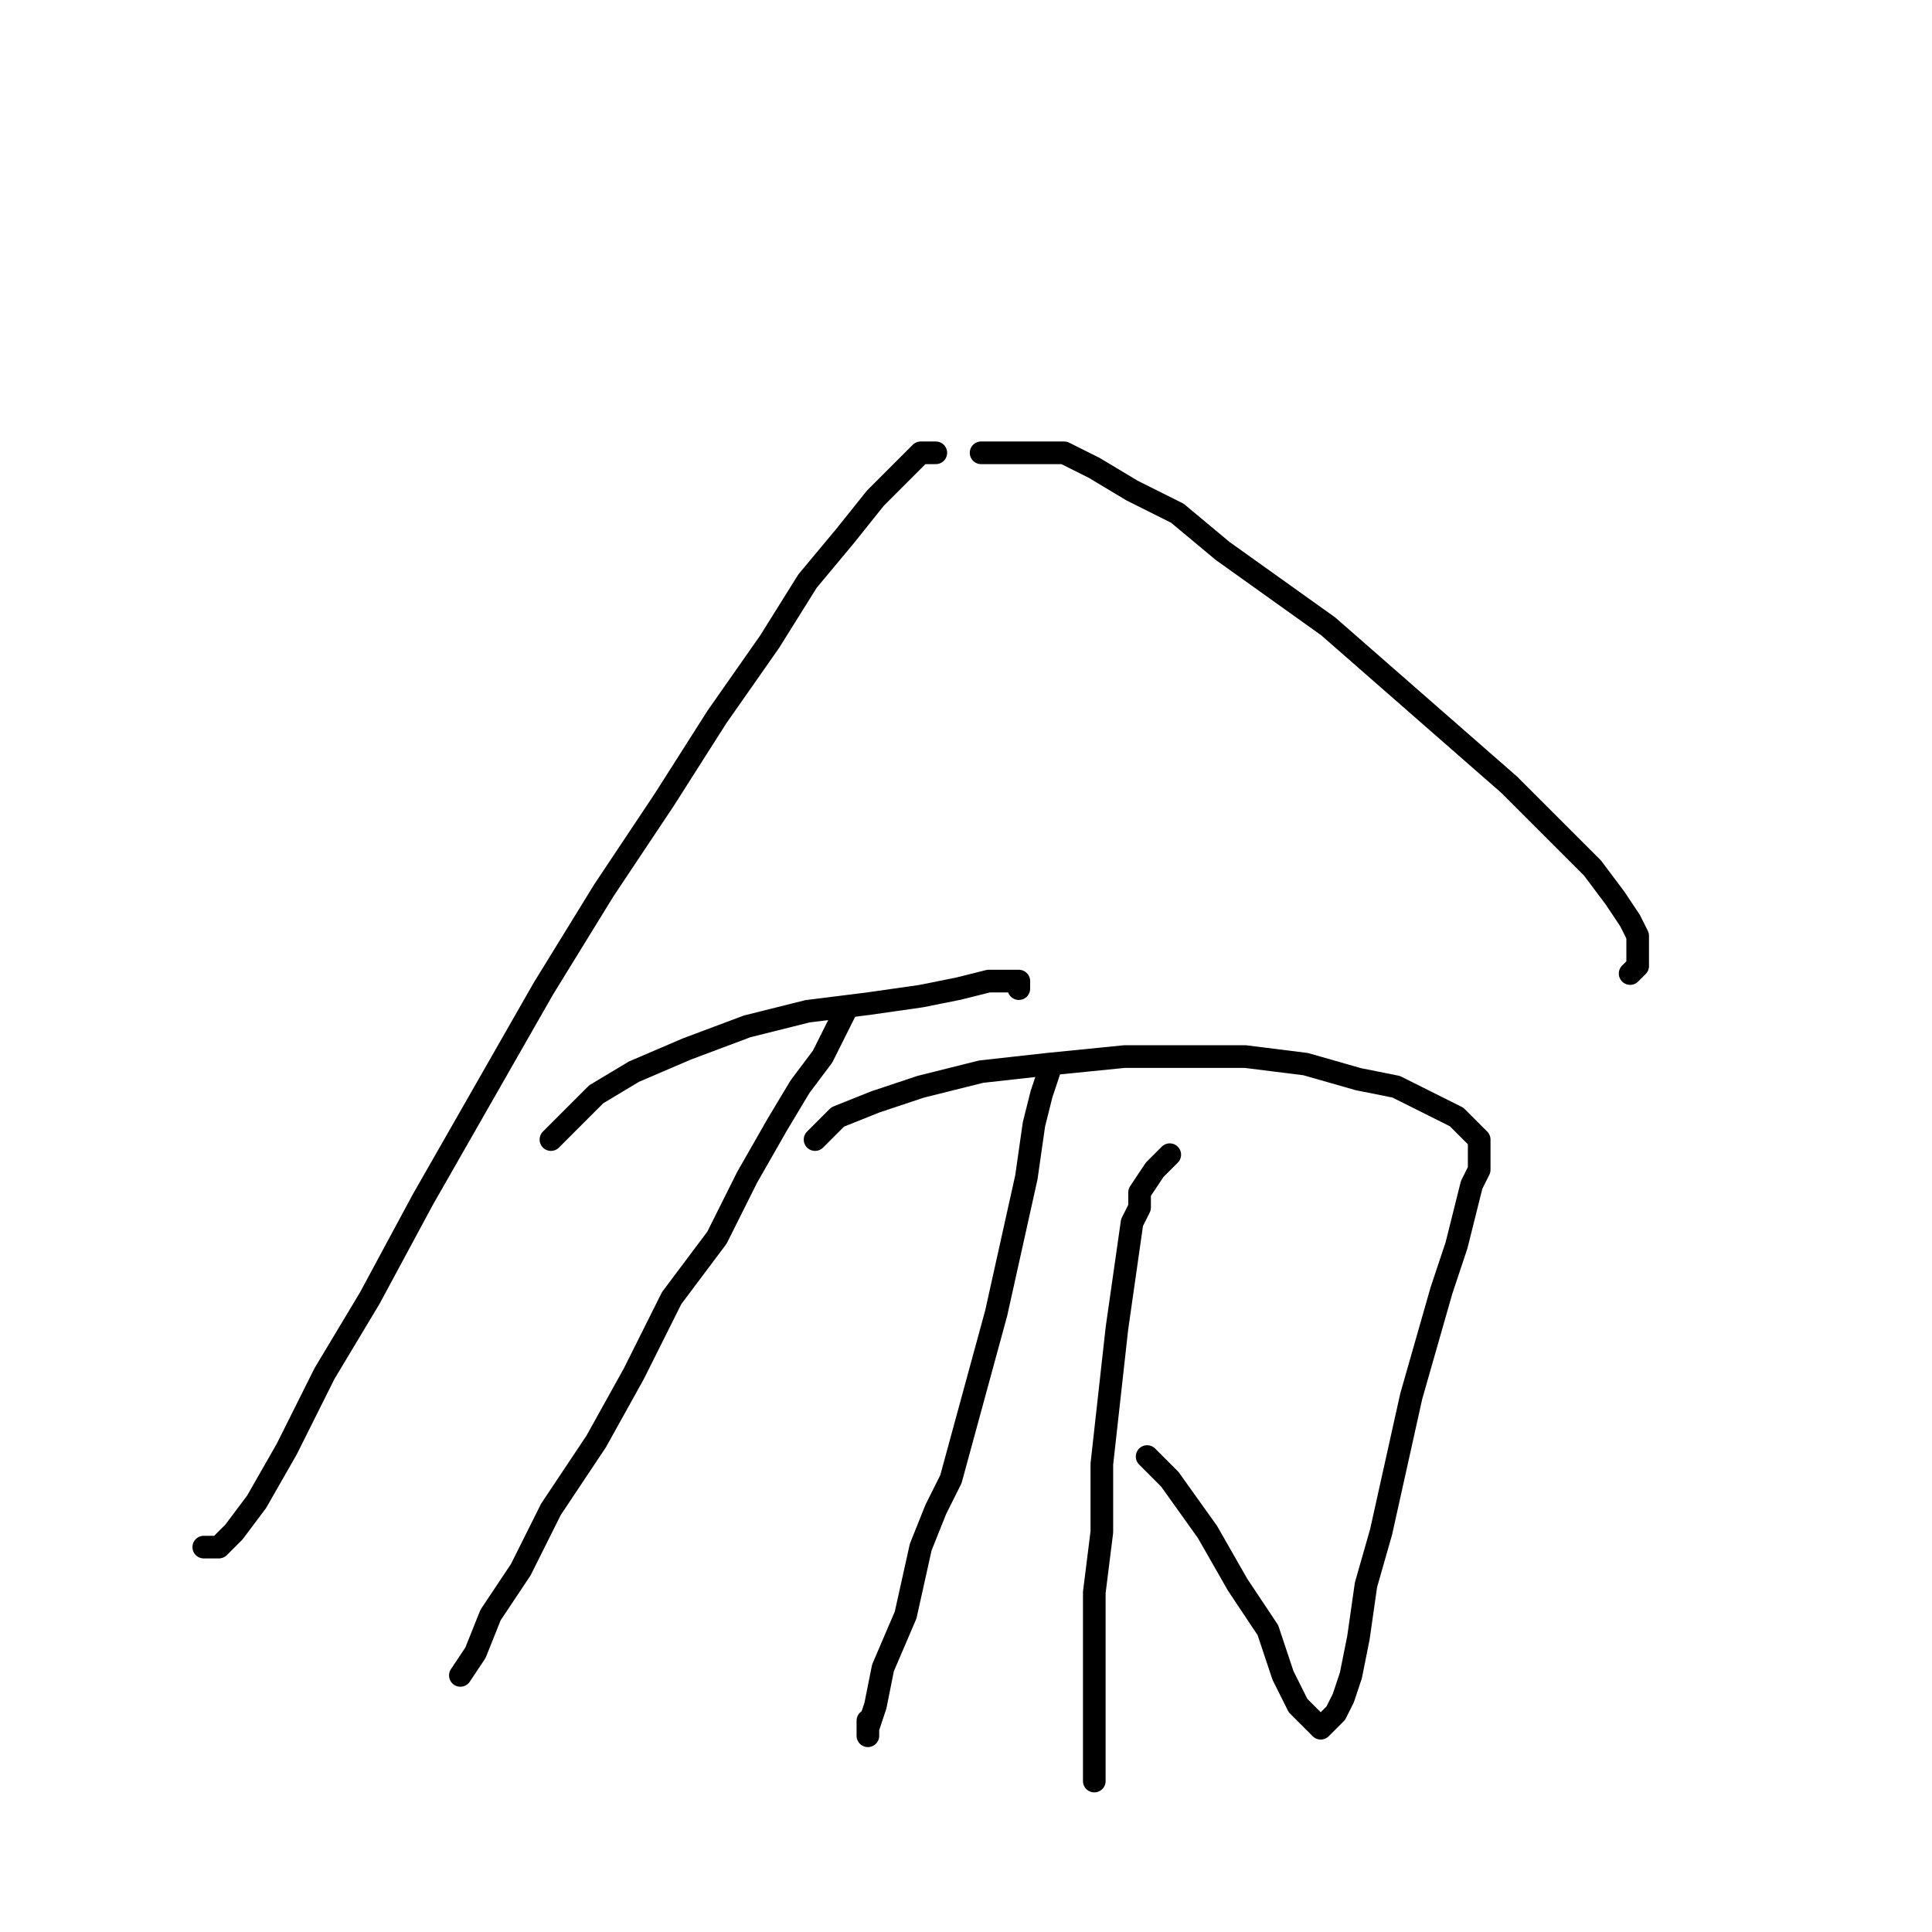 <?xml version="1.0" standalone="no"?>
    <svg width="256" height="256" xmlns="http://www.w3.org/2000/svg" version="1.1">
    <polyline stroke="black" stroke-width="3" stroke-linecap="round" fill="transparent" stroke-linejoin="round" points="124 60 122 60 121 61 119 63 116 66 112 71 107 77 102 85 95 95 88 106 80 118 72 131 64 145 56 159 49 172 43 182 38 192 34 199 31 203 29 205 28 205 27 205 27 205 " />
        <polyline stroke="black" stroke-width="3" stroke-linecap="round" fill="transparent" stroke-linejoin="round" points="130 60 133 60 137 60 141 60 145 62 150 65 156 68 162 73 169 78 176 83 184 90 192 97 200 104 206 110 211 115 214 119 216 122 217 124 217 126 217 128 216 129 216 129 " />
        <polyline stroke="black" stroke-width="3" stroke-linecap="round" fill="transparent" stroke-linejoin="round" points="73 151 74 150 76 148 79 145 84 142 91 139 99 136 107 134 115 133 122 132 127 131 131 130 134 130 135 130 135 131 135 131 " />
        <polyline stroke="black" stroke-width="3" stroke-linecap="round" fill="transparent" stroke-linejoin="round" points="112 134 111 136 109 140 106 144 103 149 99 156 95 164 89 172 84 182 79 191 73 200 69 208 65 214 63 219 61 222 61 222 " />
        <polyline stroke="black" stroke-width="3" stroke-linecap="round" fill="transparent" stroke-linejoin="round" points="108 151 111 148 116 146 122 144 130 142 139 141 149 140 157 140 165 140 173 141 180 143 185 144 189 146 193 148 195 150 196 151 196 153 196 155 195 157 194 161 193 165 191 171 189 178 187 185 185 194 183 203 181 210 180 217 179 222 178 225 177 227 176 228 175 229 174 228 172 226 170 222 168 216 164 210 160 203 155 196 152 193 152 193 " />
        <polyline stroke="black" stroke-width="3" stroke-linecap="round" fill="transparent" stroke-linejoin="round" points="139 142 138 145 137 149 136 156 134 165 132 174 129 185 126 196 124 200 122 205 120 214 117 221 116 226 115 229 115 230 115 228 115 228 " />
        <polyline stroke="black" stroke-width="3" stroke-linecap="round" fill="transparent" stroke-linejoin="round" points="155 153 153 155 151 158 151 160 150 162 149 169 148 176 147 185 146 194 146 203 145 211 145 220 145 227 145 234 145 236 145 236 " />
        </svg>